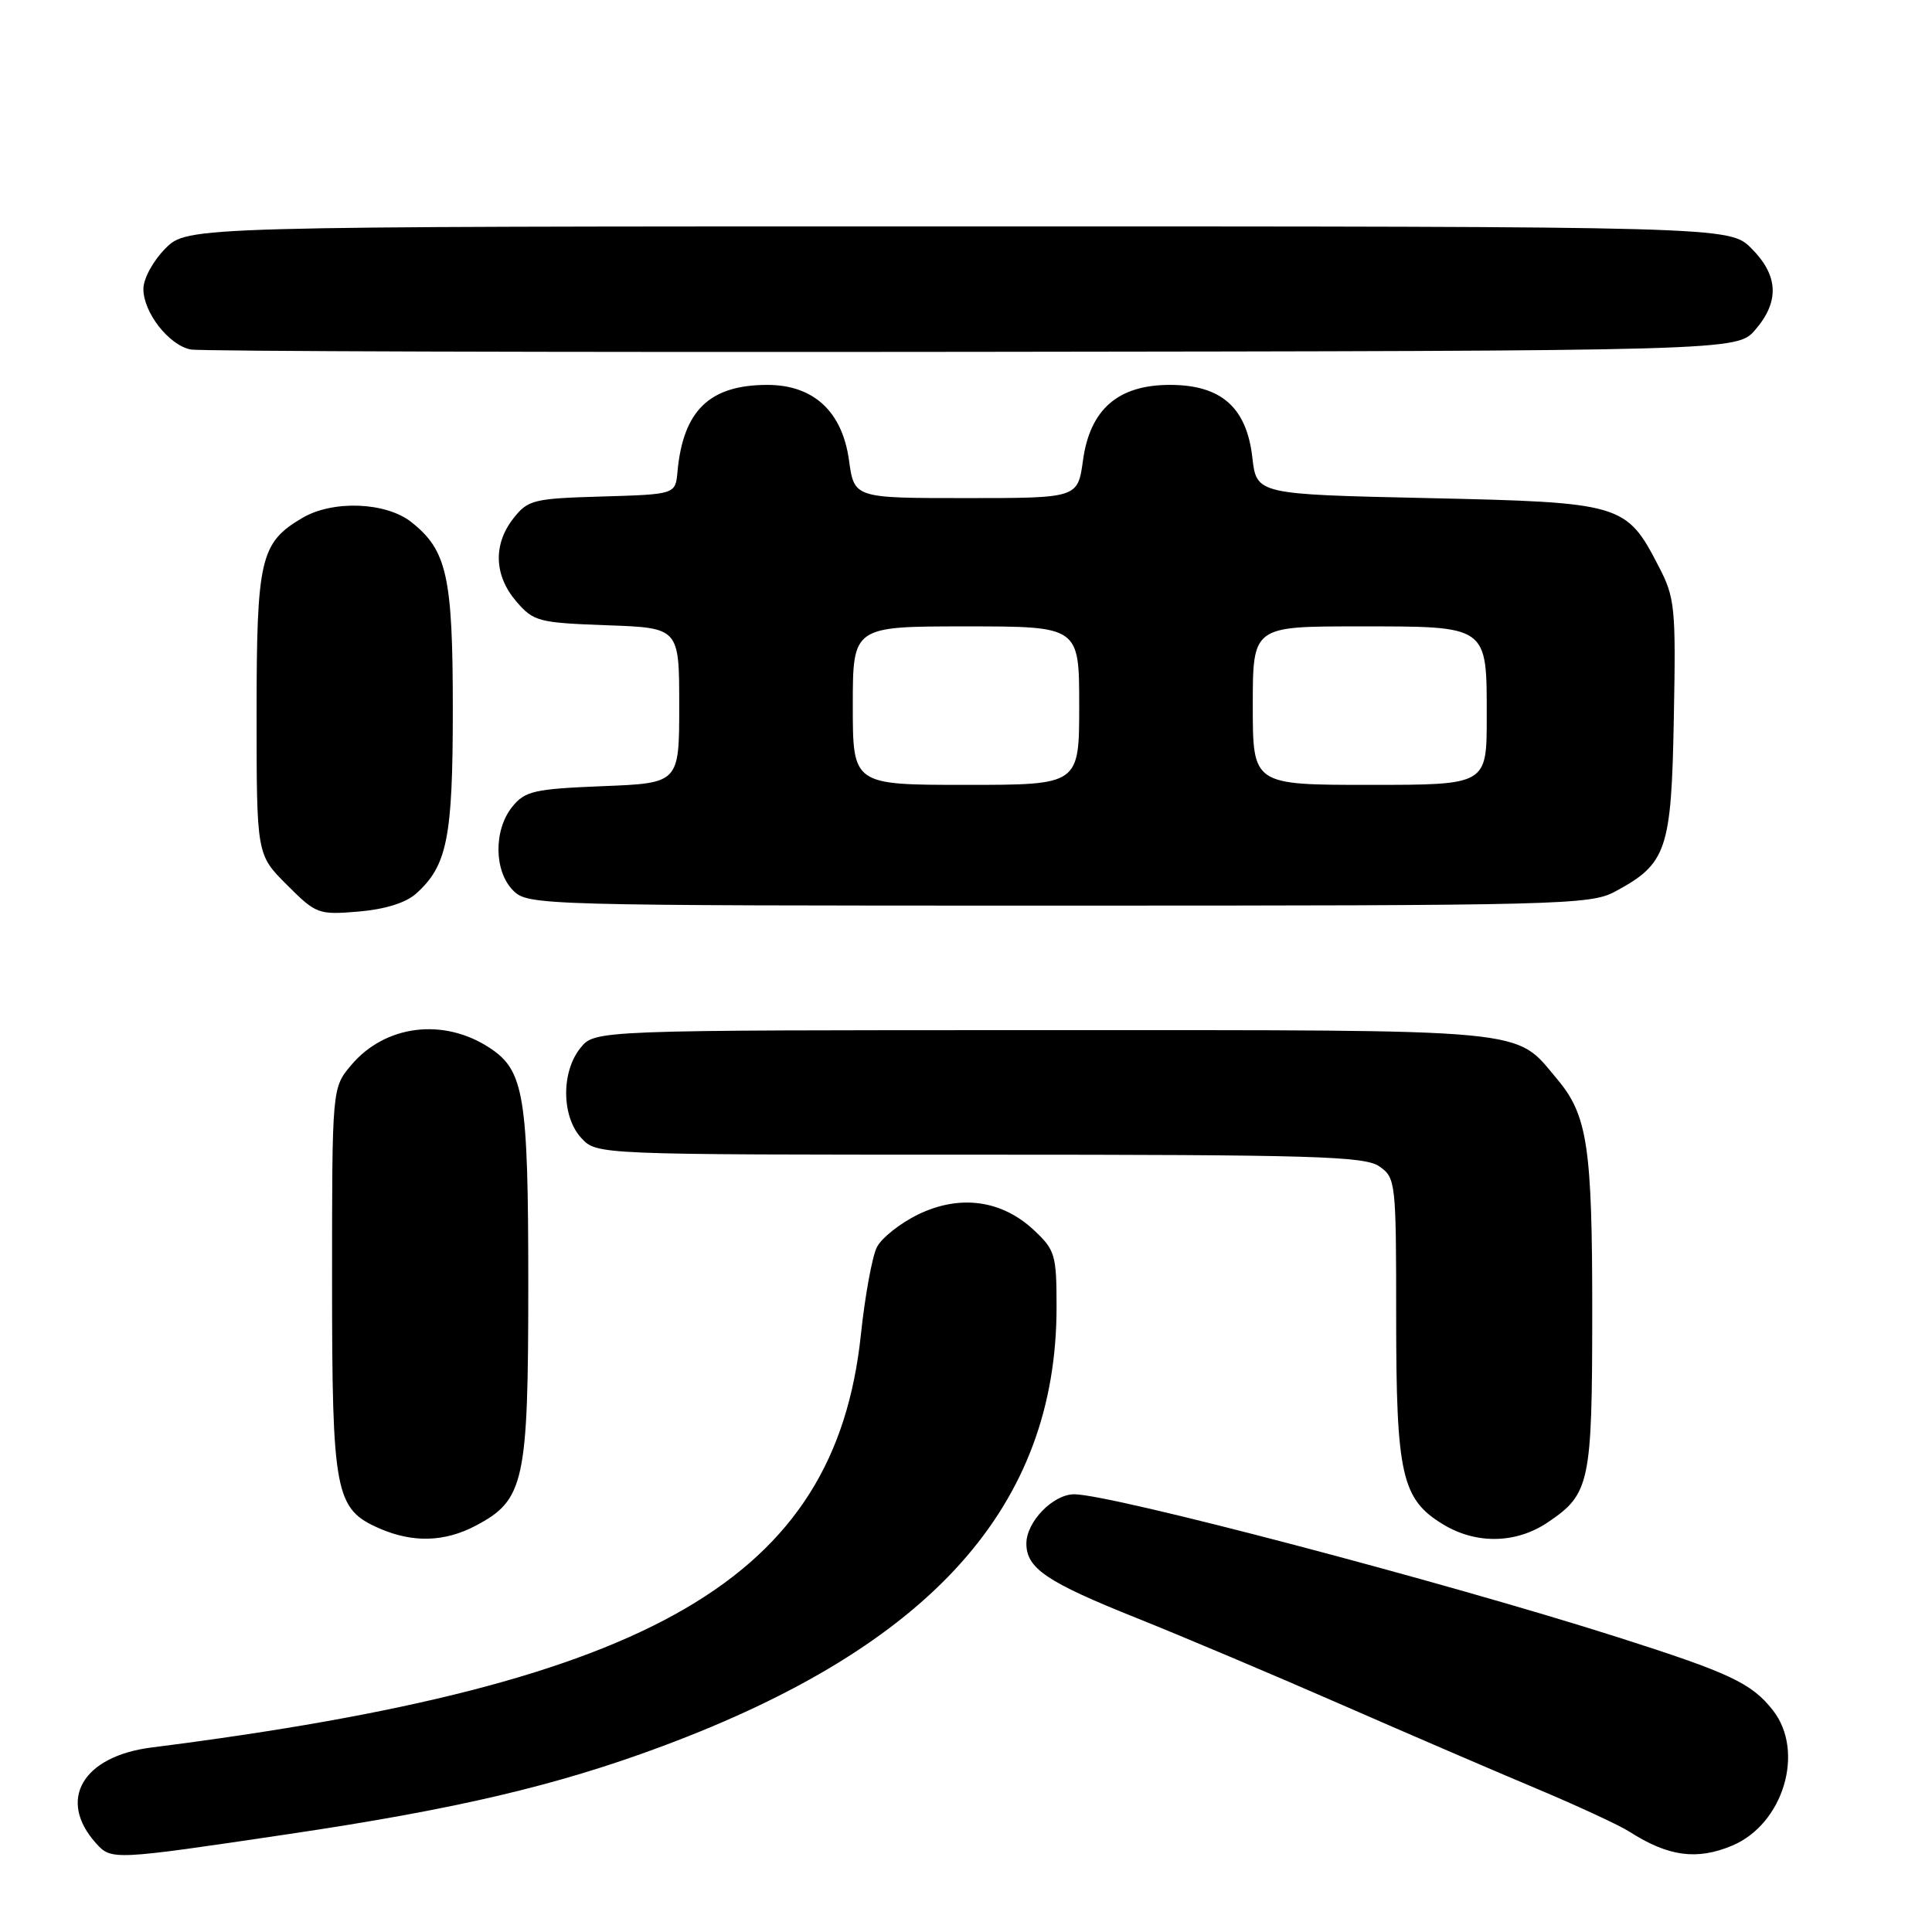 <?xml version="1.0" encoding="UTF-8" standalone="no"?>
<!DOCTYPE svg PUBLIC "-//W3C//DTD SVG 1.1//EN" "http://www.w3.org/Graphics/SVG/1.1/DTD/svg11.dtd" >
<svg xmlns="http://www.w3.org/2000/svg" xmlns:xlink="http://www.w3.org/1999/xlink" version="1.1" viewBox="0 0 256 256">
 <g >
 <path fill="currentColor"
d=" M 38.15 243.04 C 60.49 239.73 73.82 236.59 87.80 231.37 C 123.39 218.09 140.00 199.57 140.00 173.19 C 140.00 166.26 139.81 165.63 136.99 162.99 C 132.72 159.00 127.18 158.25 121.66 160.92 C 119.28 162.08 116.82 164.03 116.19 165.26 C 115.57 166.49 114.61 171.72 114.07 176.87 C 110.64 209.17 86.66 223.12 20.09 231.55 C 10.92 232.71 7.56 238.51 12.73 244.25 C 14.76 246.50 14.94 246.49 38.15 243.04 Z  M 229.51 244.56 C 236.30 241.72 239.21 232.08 234.91 226.61 C 232.08 223.02 229.24 221.68 214.30 216.92 C 191.22 209.57 147.22 198.00 142.34 198.00 C 139.54 198.00 136.00 201.64 136.00 204.53 C 136.00 207.81 138.69 209.63 150.59 214.39 C 156.59 216.79 168.70 221.91 177.50 225.76 C 186.30 229.61 198.00 234.65 203.50 236.96 C 209.00 239.27 214.59 241.86 215.91 242.71 C 221.05 246.00 224.83 246.52 229.51 244.56 Z  M 63.02 202.17 C 69.49 198.76 70.00 196.42 70.00 170.22 C 70.00 145.16 69.46 141.84 64.87 138.84 C 58.76 134.83 51.03 135.80 46.53 141.14 C 44.00 144.15 44.00 144.15 44.00 169.63 C 44.00 197.94 44.39 199.96 50.31 202.54 C 54.72 204.45 58.91 204.33 63.02 202.17 Z  M 205.09 201.72 C 210.67 197.96 210.97 196.55 210.98 174.00 C 210.99 151.99 210.36 147.77 206.34 143.00 C 200.62 136.20 203.82 136.50 138.16 136.50 C 78.82 136.50 78.82 136.50 76.91 138.86 C 74.34 142.04 74.40 147.98 77.04 150.81 C 79.08 153.00 79.08 153.00 129.82 153.00 C 174.12 153.00 180.84 153.20 182.78 154.56 C 184.94 156.07 185.00 156.63 185.00 174.59 C 185.00 195.40 185.73 198.65 191.19 201.97 C 195.58 204.65 200.88 204.56 205.09 201.72 Z  M 55.12 118.42 C 59.26 114.73 60.00 111.01 60.00 94.00 C 60.00 76.38 59.23 72.90 54.49 69.17 C 51.11 66.51 44.07 66.25 40.04 68.64 C 34.50 71.91 34.00 74.04 34.00 94.52 C 34.00 113.24 34.00 113.24 38.01 117.24 C 41.88 121.12 42.19 121.23 47.49 120.79 C 50.96 120.50 53.76 119.64 55.12 118.42 Z  M 213.98 118.15 C 220.86 114.46 221.47 112.68 221.79 95.18 C 222.07 80.47 221.95 79.22 219.79 75.06 C 215.49 66.73 214.95 66.57 189.18 66.00 C 166.50 65.50 166.50 65.50 165.94 60.61 C 165.18 53.97 161.80 51.00 155.02 51.00 C 148.15 51.00 144.43 54.23 143.50 61.01 C 142.81 66.00 142.81 66.00 128.00 66.00 C 113.19 66.00 113.19 66.00 112.50 61.01 C 111.61 54.52 107.80 51.00 101.67 51.00 C 94.02 51.01 90.52 54.39 89.77 62.50 C 89.50 65.50 89.50 65.50 79.79 65.79 C 70.70 66.05 69.96 66.23 68.04 68.67 C 65.32 72.13 65.46 76.26 68.41 79.69 C 70.69 82.35 71.34 82.52 80.41 82.85 C 90.00 83.19 90.00 83.19 90.00 93.48 C 90.00 103.77 90.00 103.77 79.88 104.17 C 70.76 104.54 69.57 104.81 67.88 106.90 C 65.39 109.98 65.45 115.45 68.00 118.00 C 69.96 119.96 71.33 120.00 140.27 120.00 C 206.74 120.00 210.72 119.90 213.98 118.15 Z  M 232.59 43.69 C 235.82 39.94 235.65 36.50 232.08 32.92 C 229.15 30.00 229.15 30.00 127.00 30.00 C 24.85 30.00 24.85 30.00 21.92 32.92 C 20.29 34.56 19.00 36.92 19.00 38.29 C 19.00 41.41 22.38 45.74 25.27 46.31 C 26.50 46.55 73.10 46.69 128.84 46.62 C 230.17 46.50 230.17 46.50 232.59 43.69 Z  M 113.00 93.50 C 113.00 83.00 113.00 83.00 128.00 83.00 C 143.00 83.00 143.00 83.00 143.00 93.50 C 143.00 104.00 143.00 104.00 128.00 104.00 C 113.00 104.00 113.00 104.00 113.00 93.50 Z  M 166.00 93.50 C 166.00 83.00 166.00 83.00 179.93 83.00 C 197.31 83.00 197.00 82.78 197.00 95.07 C 197.00 104.00 197.00 104.00 181.50 104.00 C 166.00 104.00 166.00 104.00 166.00 93.50 Z "/>
</g>
</svg>